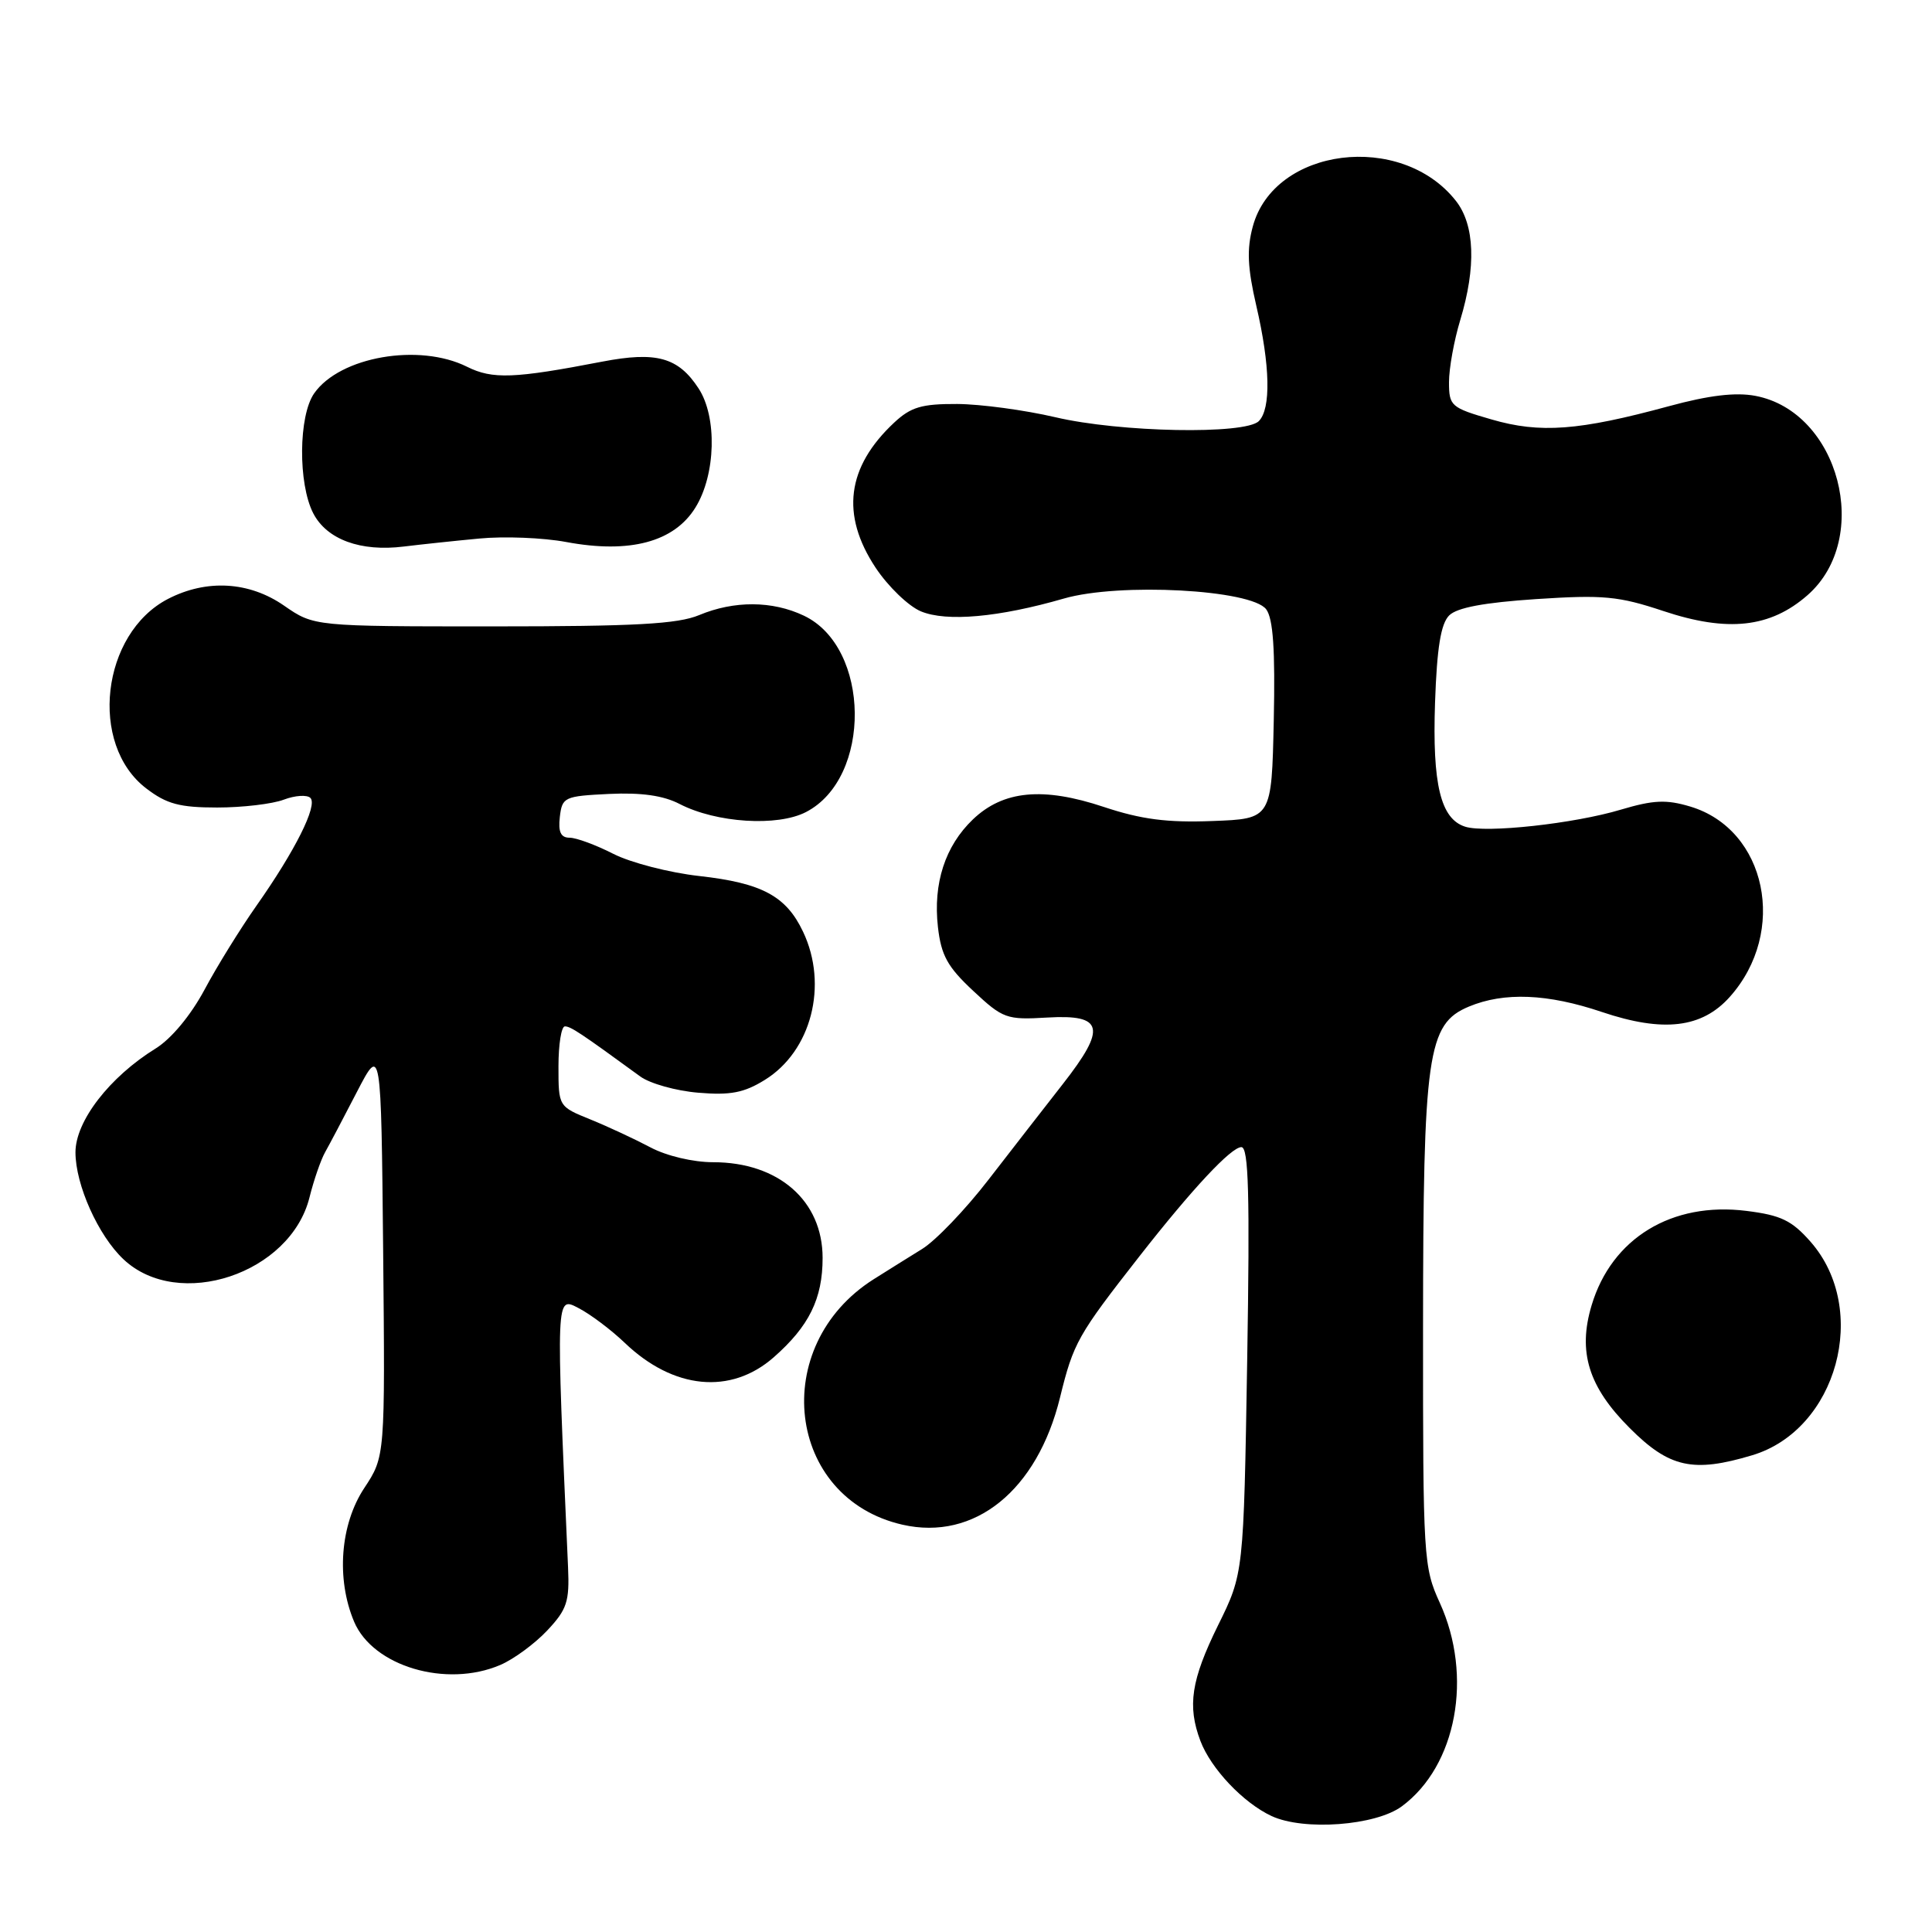 <?xml version="1.0" encoding="UTF-8" standalone="no"?>
<!DOCTYPE svg PUBLIC "-//W3C//DTD SVG 1.1//EN" "http://www.w3.org/Graphics/SVG/1.1/DTD/svg11.dtd" >
<svg xmlns="http://www.w3.org/2000/svg" xmlns:xlink="http://www.w3.org/1999/xlink" version="1.1" viewBox="0 0 256 256">
 <g >
 <path fill="currentColor"
d=" M 185.76 239.34 C 193.01 233.97 195.21 222.11 190.78 212.38 C 188.62 207.66 188.55 206.45 188.56 176.00 C 188.58 139.60 189.13 135.68 194.63 133.38 C 199.30 131.43 205.07 131.66 212.28 134.10 C 220.39 136.83 225.51 136.23 229.20 132.10 C 236.91 123.48 234.09 109.90 223.96 106.87 C 220.79 105.92 219.09 106.00 214.78 107.28 C 208.59 109.14 196.89 110.42 194.14 109.54 C 190.89 108.51 189.78 103.93 190.15 93.10 C 190.40 85.83 190.92 82.65 192.02 81.55 C 193.06 80.51 196.66 79.84 203.59 79.38 C 212.44 78.80 214.47 78.99 220.39 80.96 C 228.94 83.81 234.58 83.18 239.51 78.86 C 248.11 71.31 243.70 54.54 232.58 52.45 C 229.97 51.96 226.44 52.38 221.15 53.82 C 209.20 57.07 204.07 57.45 197.64 55.58 C 192.25 54.02 192.00 53.80 192.00 50.63 C 192.00 48.81 192.67 45.11 193.49 42.41 C 195.62 35.37 195.42 29.80 192.91 26.61 C 185.65 17.39 168.82 19.52 166.00 30.02 C 165.19 33.02 165.30 35.47 166.47 40.53 C 168.31 48.45 168.43 54.17 166.80 55.80 C 164.99 57.61 148.39 57.30 139.82 55.28 C 135.79 54.34 129.95 53.55 126.83 53.53 C 122.13 53.51 120.70 53.93 118.48 56.00 C 112.19 61.88 111.38 68.21 116.02 75.22 C 117.68 77.72 120.39 80.33 122.03 81.01 C 125.43 82.42 132.35 81.80 140.97 79.31 C 148.33 77.18 165.83 78.12 167.78 80.74 C 168.70 81.98 168.98 86.10 168.78 95.48 C 168.50 108.50 168.50 108.50 160.64 108.79 C 154.65 109.02 151.22 108.57 146.28 106.93 C 138.19 104.23 132.93 104.74 128.91 108.58 C 125.23 112.11 123.63 117.04 124.28 122.83 C 124.71 126.60 125.55 128.12 128.95 131.29 C 132.90 134.98 133.37 135.15 138.77 134.83 C 146.24 134.39 146.66 136.19 140.83 143.64 C 138.45 146.68 134.01 152.40 130.96 156.34 C 127.92 160.28 123.97 164.40 122.18 165.50 C 120.40 166.60 117.50 168.41 115.76 169.51 C 101.82 178.34 104.19 198.52 119.58 202.03 C 129.13 204.21 137.44 197.50 140.46 185.17 C 142.24 177.91 142.80 176.92 151.00 166.44 C 157.99 157.51 163.14 152.00 164.49 152.00 C 165.45 152.00 165.62 158.25 165.26 180.25 C 164.79 208.50 164.79 208.50 161.39 215.38 C 157.83 222.62 157.31 226.04 159.06 230.68 C 160.46 234.37 164.74 238.89 168.50 240.64 C 172.78 242.62 182.30 241.91 185.76 239.34 Z  M 66.28 220.62 C 68.05 219.87 70.85 217.81 72.50 216.06 C 75.13 213.26 75.47 212.23 75.27 207.68 C 73.66 171.34 73.64 171.76 76.68 173.34 C 78.23 174.14 80.98 176.21 82.78 177.93 C 89.23 184.11 96.83 184.85 102.52 179.85 C 107.21 175.73 109.00 172.09 109.00 166.68 C 109.00 159.11 103.16 154.00 94.50 154.00 C 91.85 154.00 88.33 153.17 86.20 152.04 C 84.16 150.96 80.59 149.29 78.25 148.34 C 74.00 146.62 74.00 146.61 74.00 141.31 C 74.00 138.39 74.38 136.00 74.85 136.00 C 75.62 136.00 76.93 136.87 84.84 142.64 C 86.13 143.58 89.59 144.55 92.53 144.79 C 96.77 145.15 98.59 144.80 101.33 143.10 C 107.51 139.29 109.77 130.53 106.41 123.46 C 104.17 118.73 100.97 117.01 92.68 116.08 C 88.70 115.64 83.57 114.31 81.27 113.14 C 78.96 111.96 76.36 111.00 75.47 111.00 C 74.31 111.00 73.95 110.24 74.18 108.25 C 74.49 105.62 74.76 105.49 80.71 105.20 C 84.99 105.00 87.90 105.41 90.07 106.54 C 94.92 109.04 103.02 109.56 106.80 107.60 C 115.55 103.08 115.37 85.78 106.52 81.58 C 102.34 79.59 97.28 79.57 92.65 81.50 C 89.81 82.69 84.17 83.00 65.34 83.00 C 41.61 83.00 41.61 83.00 37.64 80.25 C 33.01 77.04 27.37 76.72 22.26 79.36 C 13.42 83.94 11.73 98.64 19.38 104.47 C 22.08 106.54 23.81 107.00 28.78 107.00 C 32.13 107.00 36.10 106.53 37.60 105.96 C 39.10 105.39 40.69 105.29 41.13 105.73 C 42.12 106.72 39.10 112.74 33.99 120.00 C 31.86 123.03 28.75 128.04 27.10 131.14 C 25.27 134.55 22.71 137.63 20.64 138.92 C 14.52 142.70 10.00 148.55 10.00 152.69 C 10.00 156.99 13.02 163.73 16.37 166.87 C 23.65 173.72 38.49 168.78 41.01 158.66 C 41.58 156.37 42.51 153.69 43.07 152.69 C 43.63 151.70 45.53 148.10 47.29 144.69 C 50.50 138.50 50.50 138.50 50.77 165.75 C 51.03 192.99 51.03 192.99 48.27 197.17 C 45.08 201.99 44.53 209.21 46.92 214.88 C 49.42 220.80 59.13 223.68 66.28 220.62 Z  M 232.17 192.83 C 243.43 189.46 247.79 173.52 239.91 164.54 C 237.42 161.71 235.98 161.02 231.41 160.45 C 221.53 159.21 213.56 164.07 210.90 172.95 C 209.04 179.13 210.48 183.77 215.95 189.23 C 221.19 194.48 224.34 195.18 232.17 192.83 Z  M 63.50 71.36 C 66.80 71.04 71.99 71.25 75.03 71.82 C 83.44 73.39 89.33 71.82 92.15 67.25 C 94.85 62.89 95.05 55.25 92.56 51.46 C 89.87 47.34 86.97 46.54 79.79 47.92 C 68.13 50.17 65.26 50.28 61.89 48.60 C 55.54 45.43 45.04 47.25 41.63 52.12 C 39.55 55.09 39.48 64.09 41.51 68.02 C 43.31 71.49 47.78 73.13 53.50 72.42 C 55.70 72.15 60.20 71.67 63.50 71.36 Z "/>
</g>
</svg>